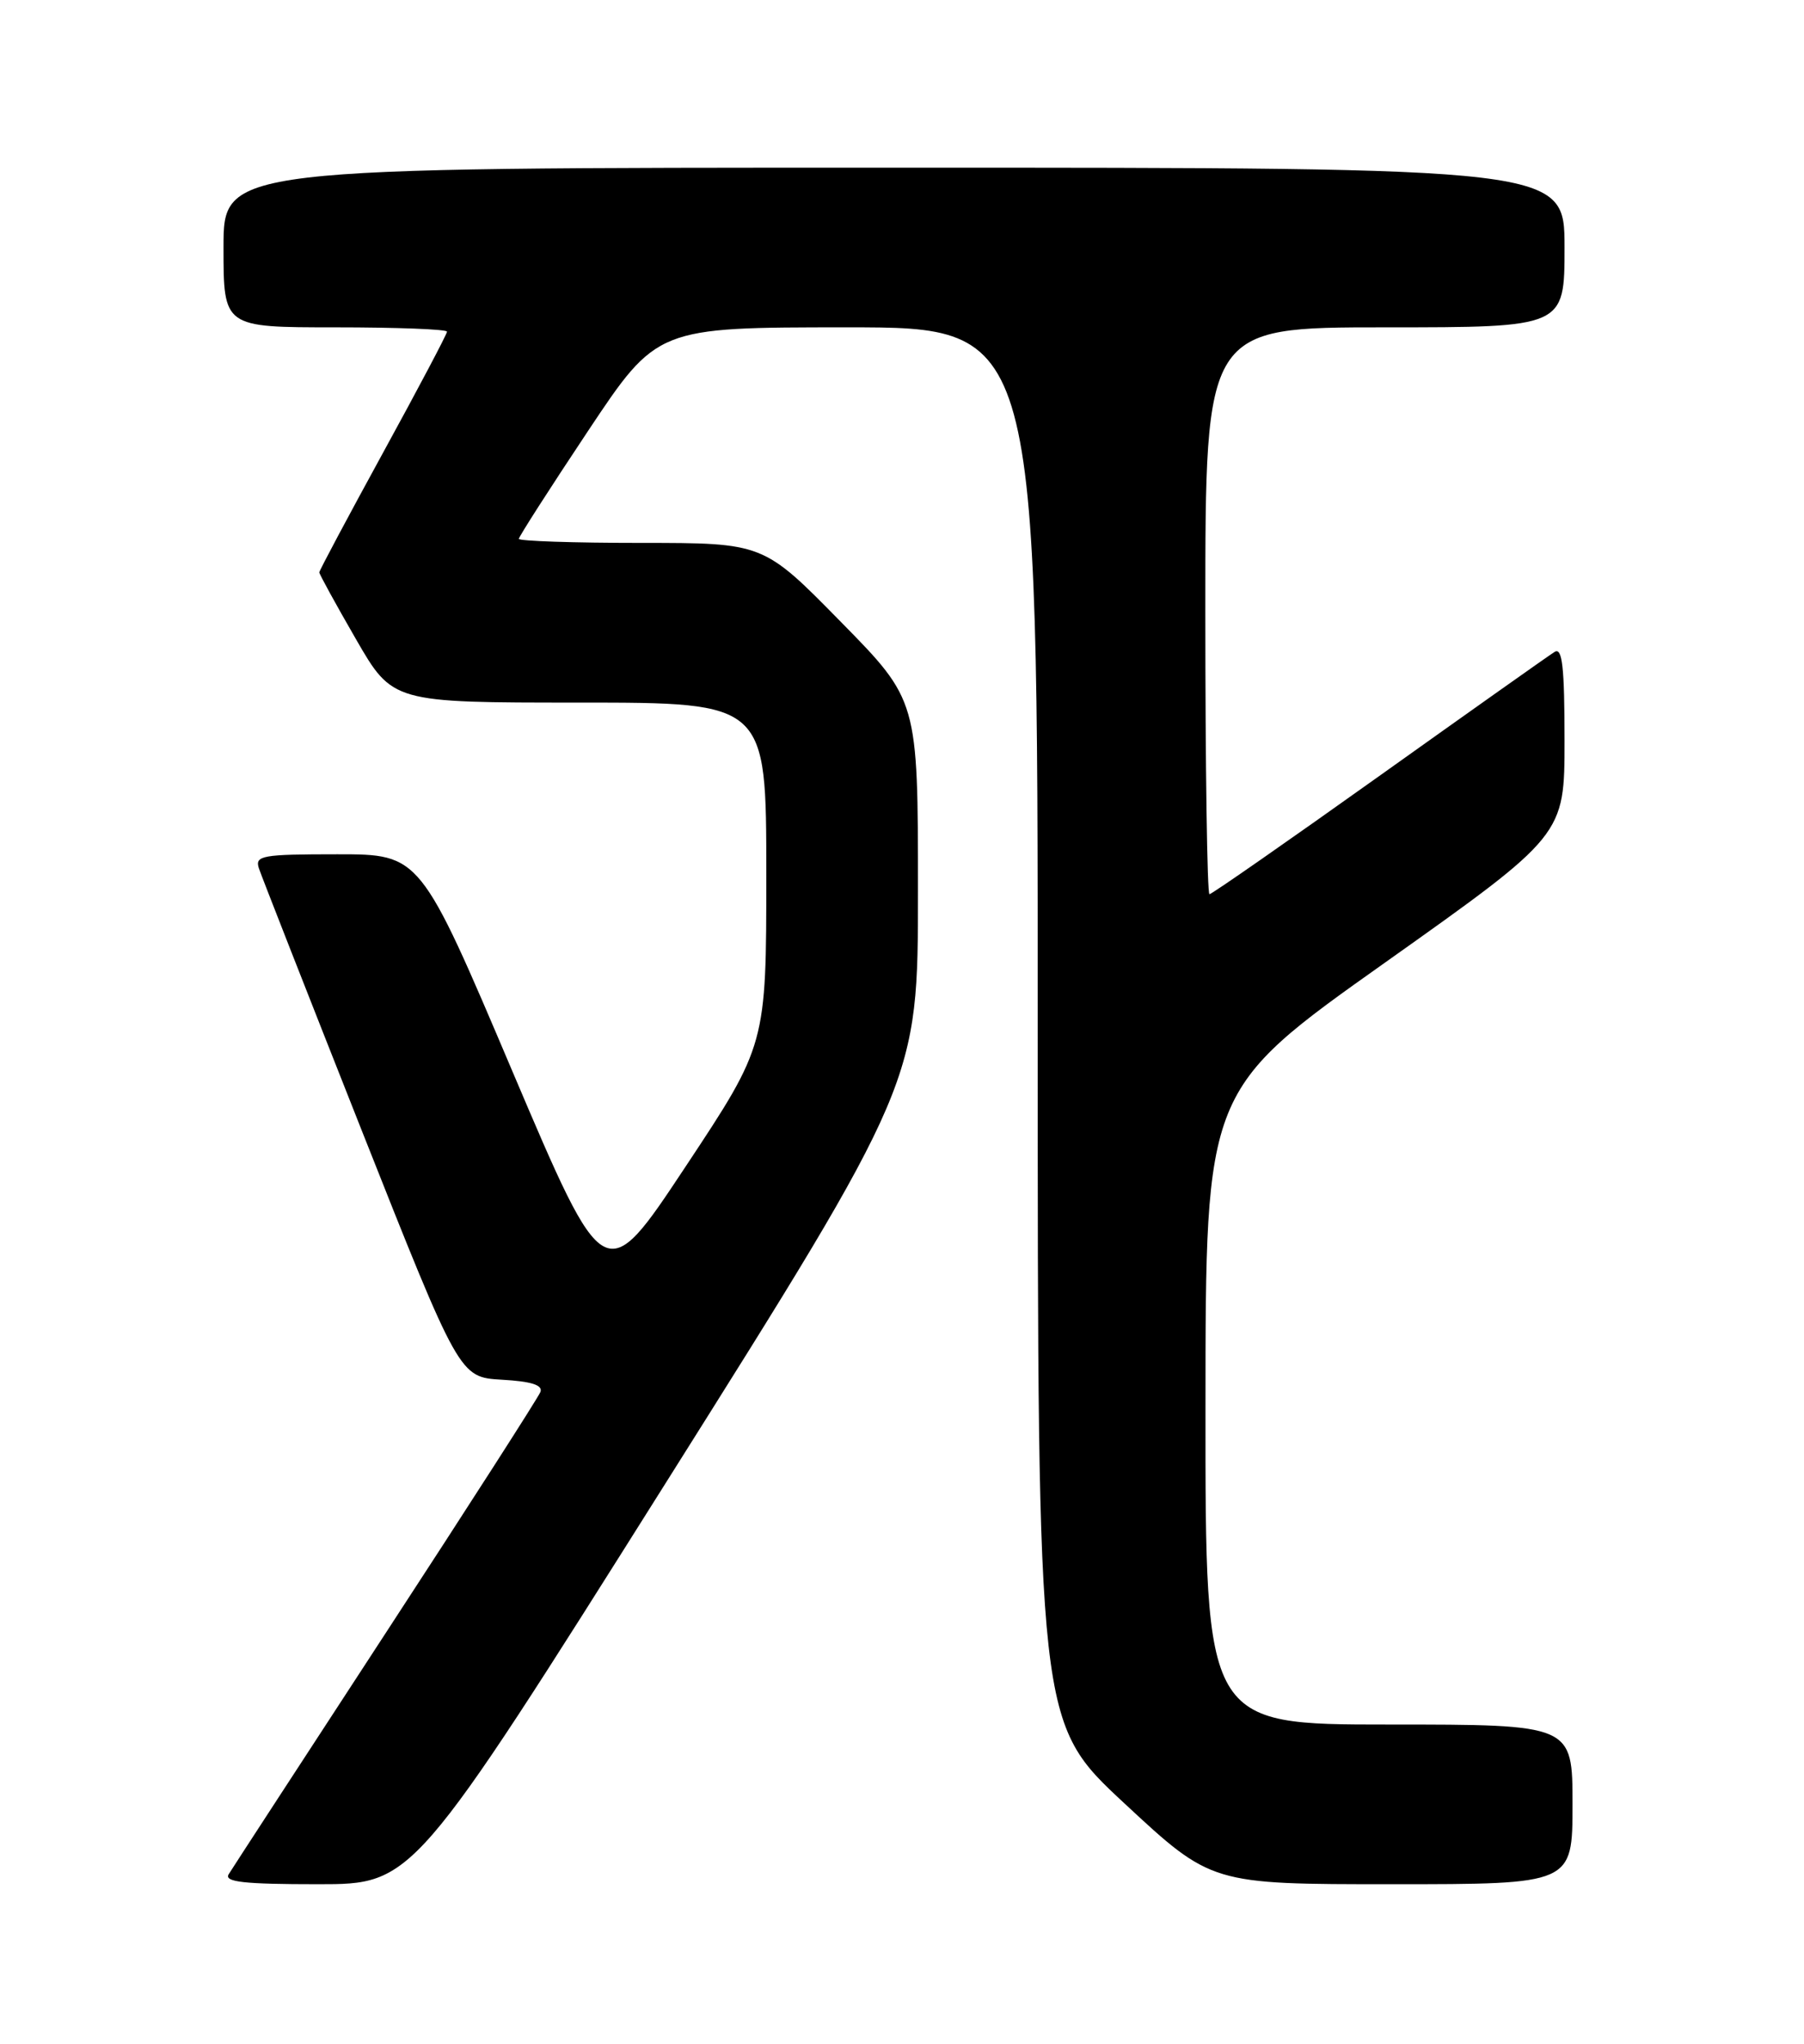 <?xml version="1.0" encoding="UTF-8" standalone="no"?>
<!DOCTYPE svg PUBLIC "-//W3C//DTD SVG 1.1//EN" "http://www.w3.org/Graphics/SVG/1.1/DTD/svg11.dtd" >
<svg xmlns="http://www.w3.org/2000/svg" xmlns:xlink="http://www.w3.org/1999/xlink" version="1.1" viewBox="0 0 226 256">
 <g >
 <path fill="currentColor"
d=" M 83.38 185.78 C 115.00 135.55 115.00 135.55 115.00 111.64 C 115.00 87.72 115.00 87.72 105.31 77.86 C 95.63 68.00 95.63 68.00 80.31 68.00 C 71.89 68.00 65.00 67.77 65.00 67.49 C 65.00 67.22 68.90 61.14 73.66 53.99 C 82.31 41.00 82.31 41.00 106.16 41.00 C 130.00 41.00 130.00 41.00 130.00 128.39 C 130.00 215.78 130.00 215.78 140.88 225.89 C 151.76 236.00 151.76 236.00 174.38 236.00 C 197.00 236.00 197.00 236.00 197.00 226.00 C 197.00 216.00 197.00 216.00 174.00 216.00 C 151.00 216.00 151.00 216.00 151.02 176.25 C 151.03 136.50 151.03 136.50 173.52 120.56 C 196.00 104.61 196.00 104.61 196.00 92.75 C 196.00 83.54 195.72 81.05 194.76 81.65 C 194.07 82.07 184.18 89.08 172.77 97.21 C 161.36 105.34 151.80 112.00 151.52 112.00 C 151.23 112.00 151.00 96.03 151.00 76.50 C 151.00 41.00 151.00 41.00 173.50 41.00 C 196.00 41.00 196.00 41.00 196.00 31.00 C 196.00 21.00 196.00 21.00 112.00 21.00 C 28.00 21.00 28.00 21.00 28.00 31.00 C 28.00 41.00 28.00 41.00 42.00 41.00 C 49.70 41.00 56.00 41.24 56.00 41.54 C 56.00 41.84 52.40 48.65 48.00 56.68 C 43.60 64.72 40.00 71.47 40.00 71.69 C 40.00 71.91 42.06 75.67 44.59 80.05 C 49.18 88.00 49.18 88.00 72.59 88.00 C 96.00 88.00 96.00 88.00 96.00 109.43 C 96.00 130.86 96.00 130.86 85.88 146.13 C 75.76 161.40 75.76 161.40 64.20 134.20 C 52.65 107.00 52.65 107.00 42.26 107.00 C 32.81 107.00 31.92 107.16 32.43 108.75 C 32.75 109.71 38.53 124.45 45.28 141.50 C 57.56 172.50 57.56 172.50 62.86 172.81 C 66.57 173.02 68.03 173.48 67.70 174.35 C 67.44 175.02 58.72 188.61 48.32 204.54 C 37.93 220.47 29.07 234.06 28.65 234.75 C 28.05 235.72 30.53 236.00 39.82 236.00 C 51.76 236.00 51.76 236.00 83.38 185.78 Z "/>
</g>
</svg>